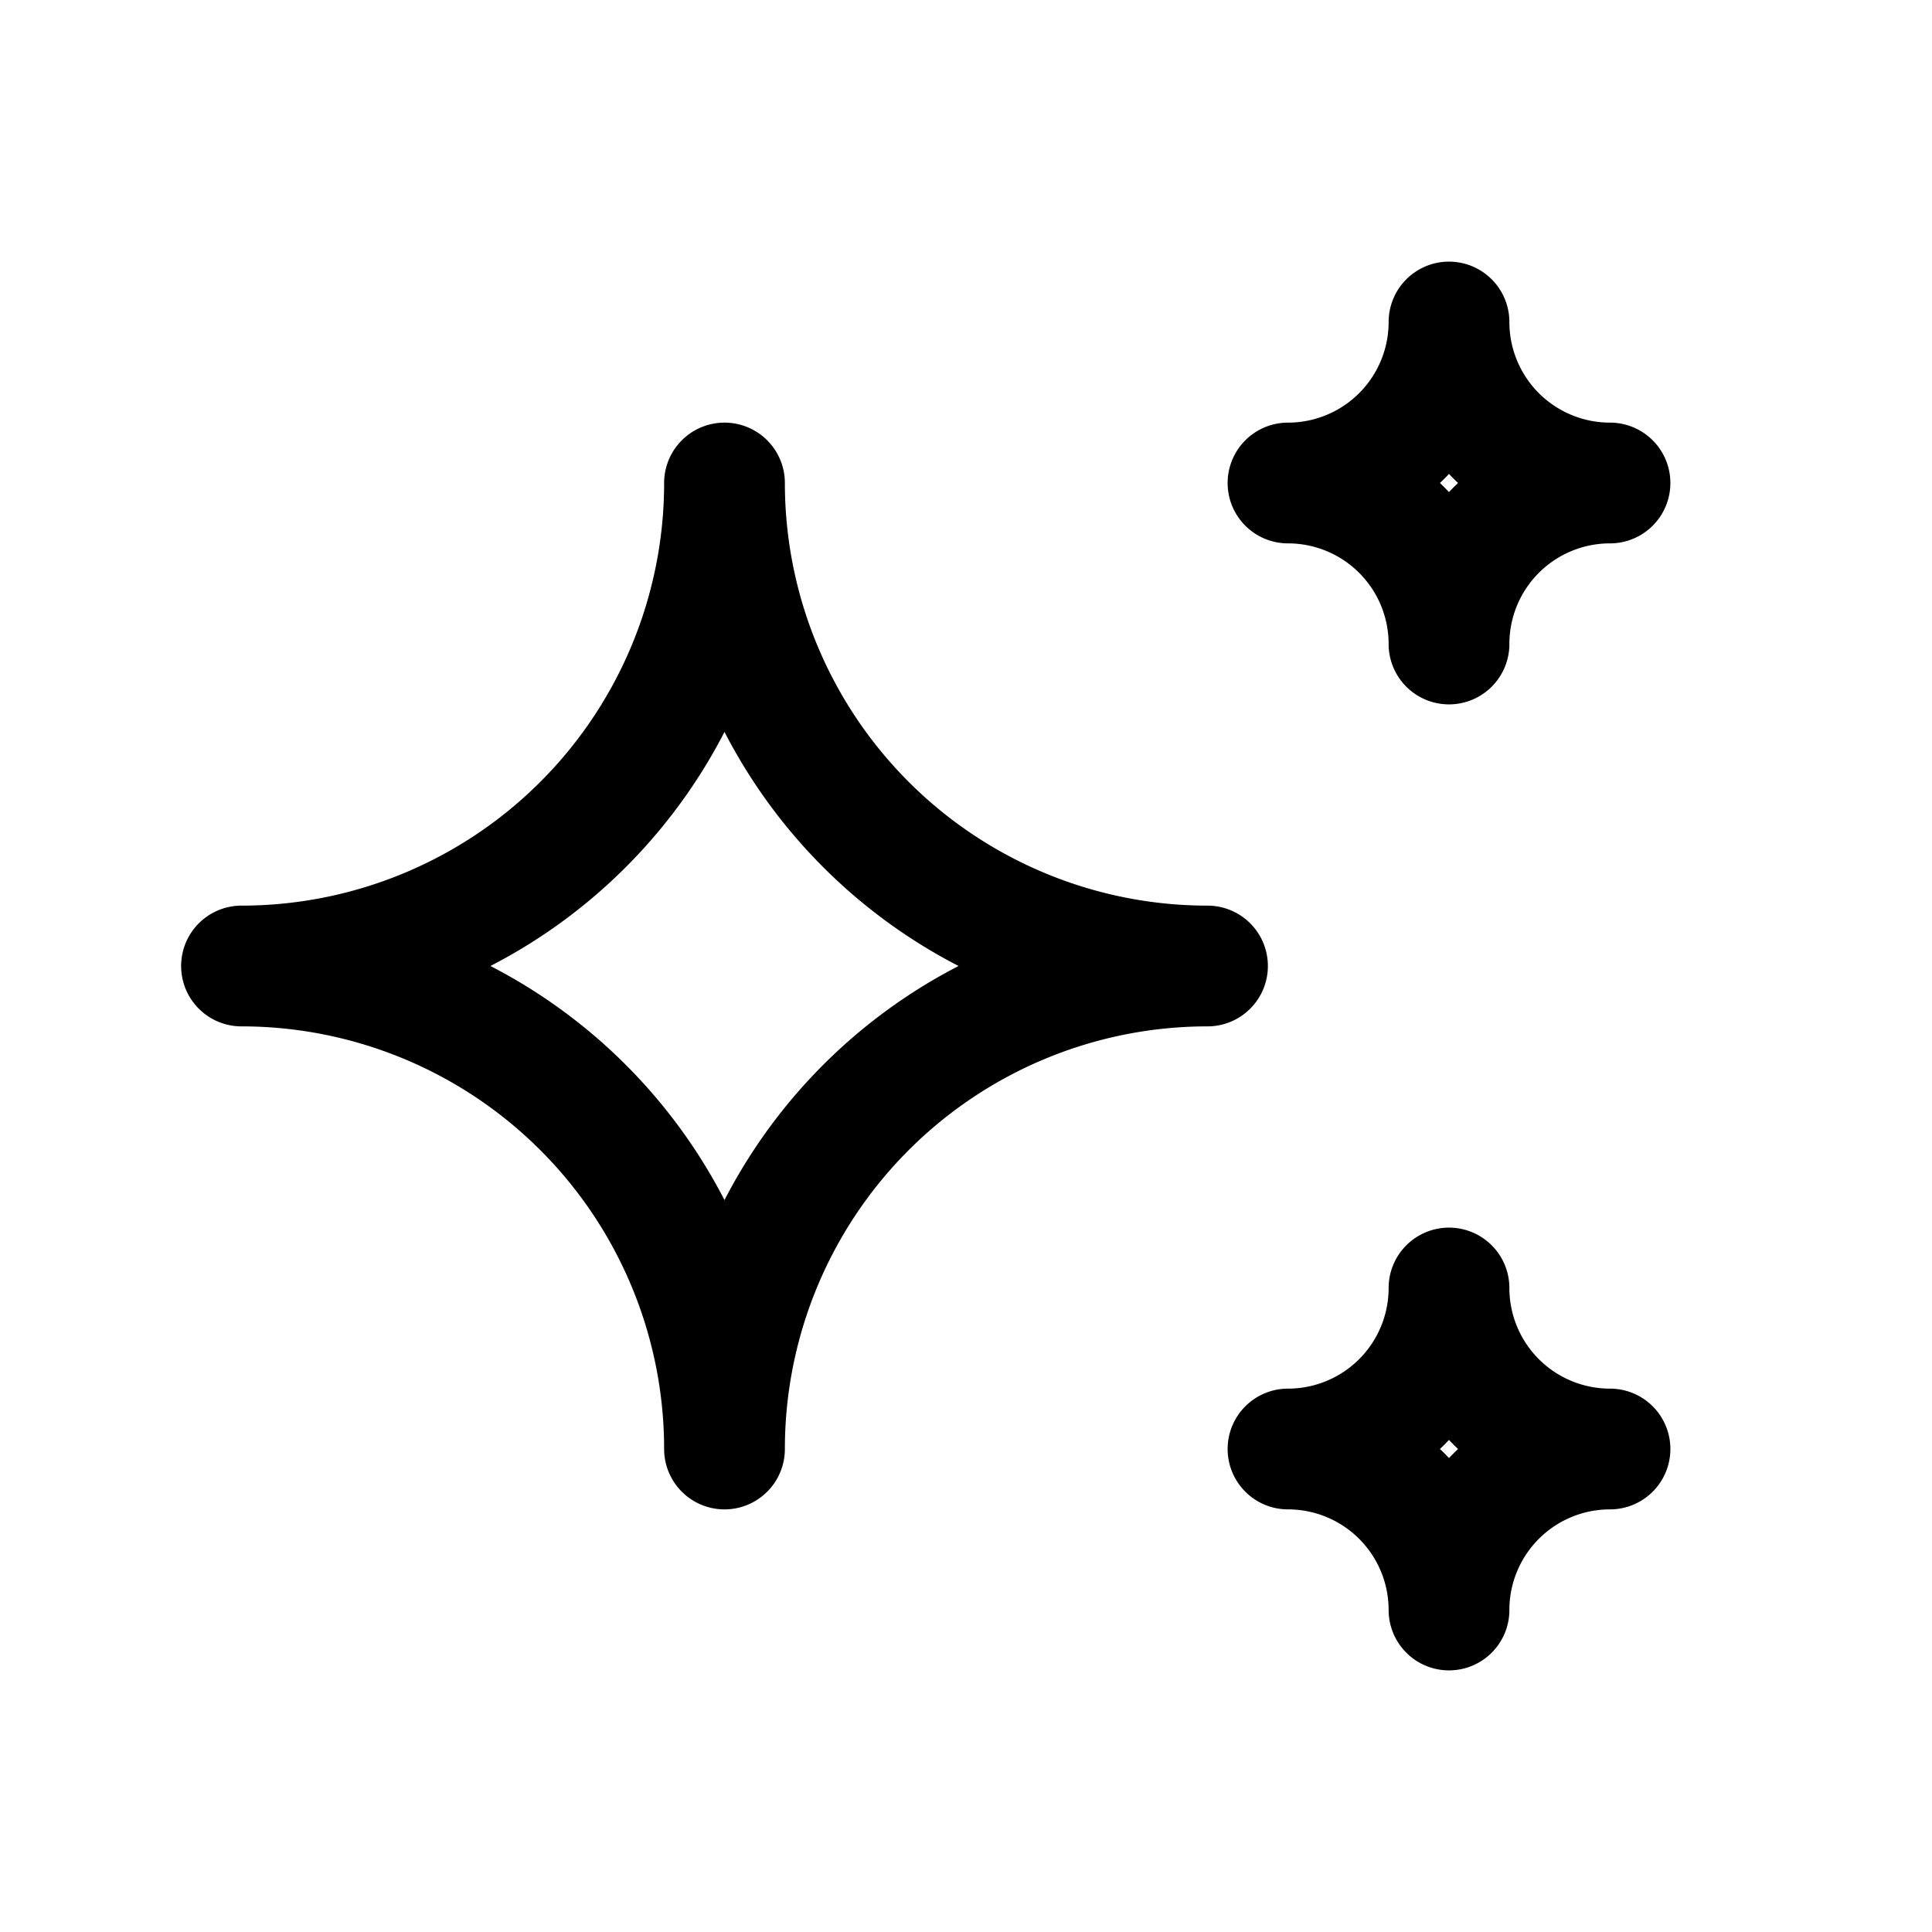<svg xmlns="http://www.w3.org/2000/svg" width="100" height="100" viewBox="0 0 24 24" stroke-width="1.5" stroke="#000"
    fill="none" stroke-linecap="round" stroke-linejoin="round">
    <path d="M0 0h24v24H0z" stroke="none" />
    <path
        d="M16 18a2 2 0 012 2 2 2 0 012-2 2 2 0 01-2-2 2 2 0 01-2 2zm0-12a2 2 0 012 2 2 2 0 012-2 2 2 0 01-2-2 2 2 0 01-2 2zM9 18a6 6 0 016-6 6 6 0 01-6-6 6 6 0 01-6 6 6 6 0 016 6z" />
</svg>
